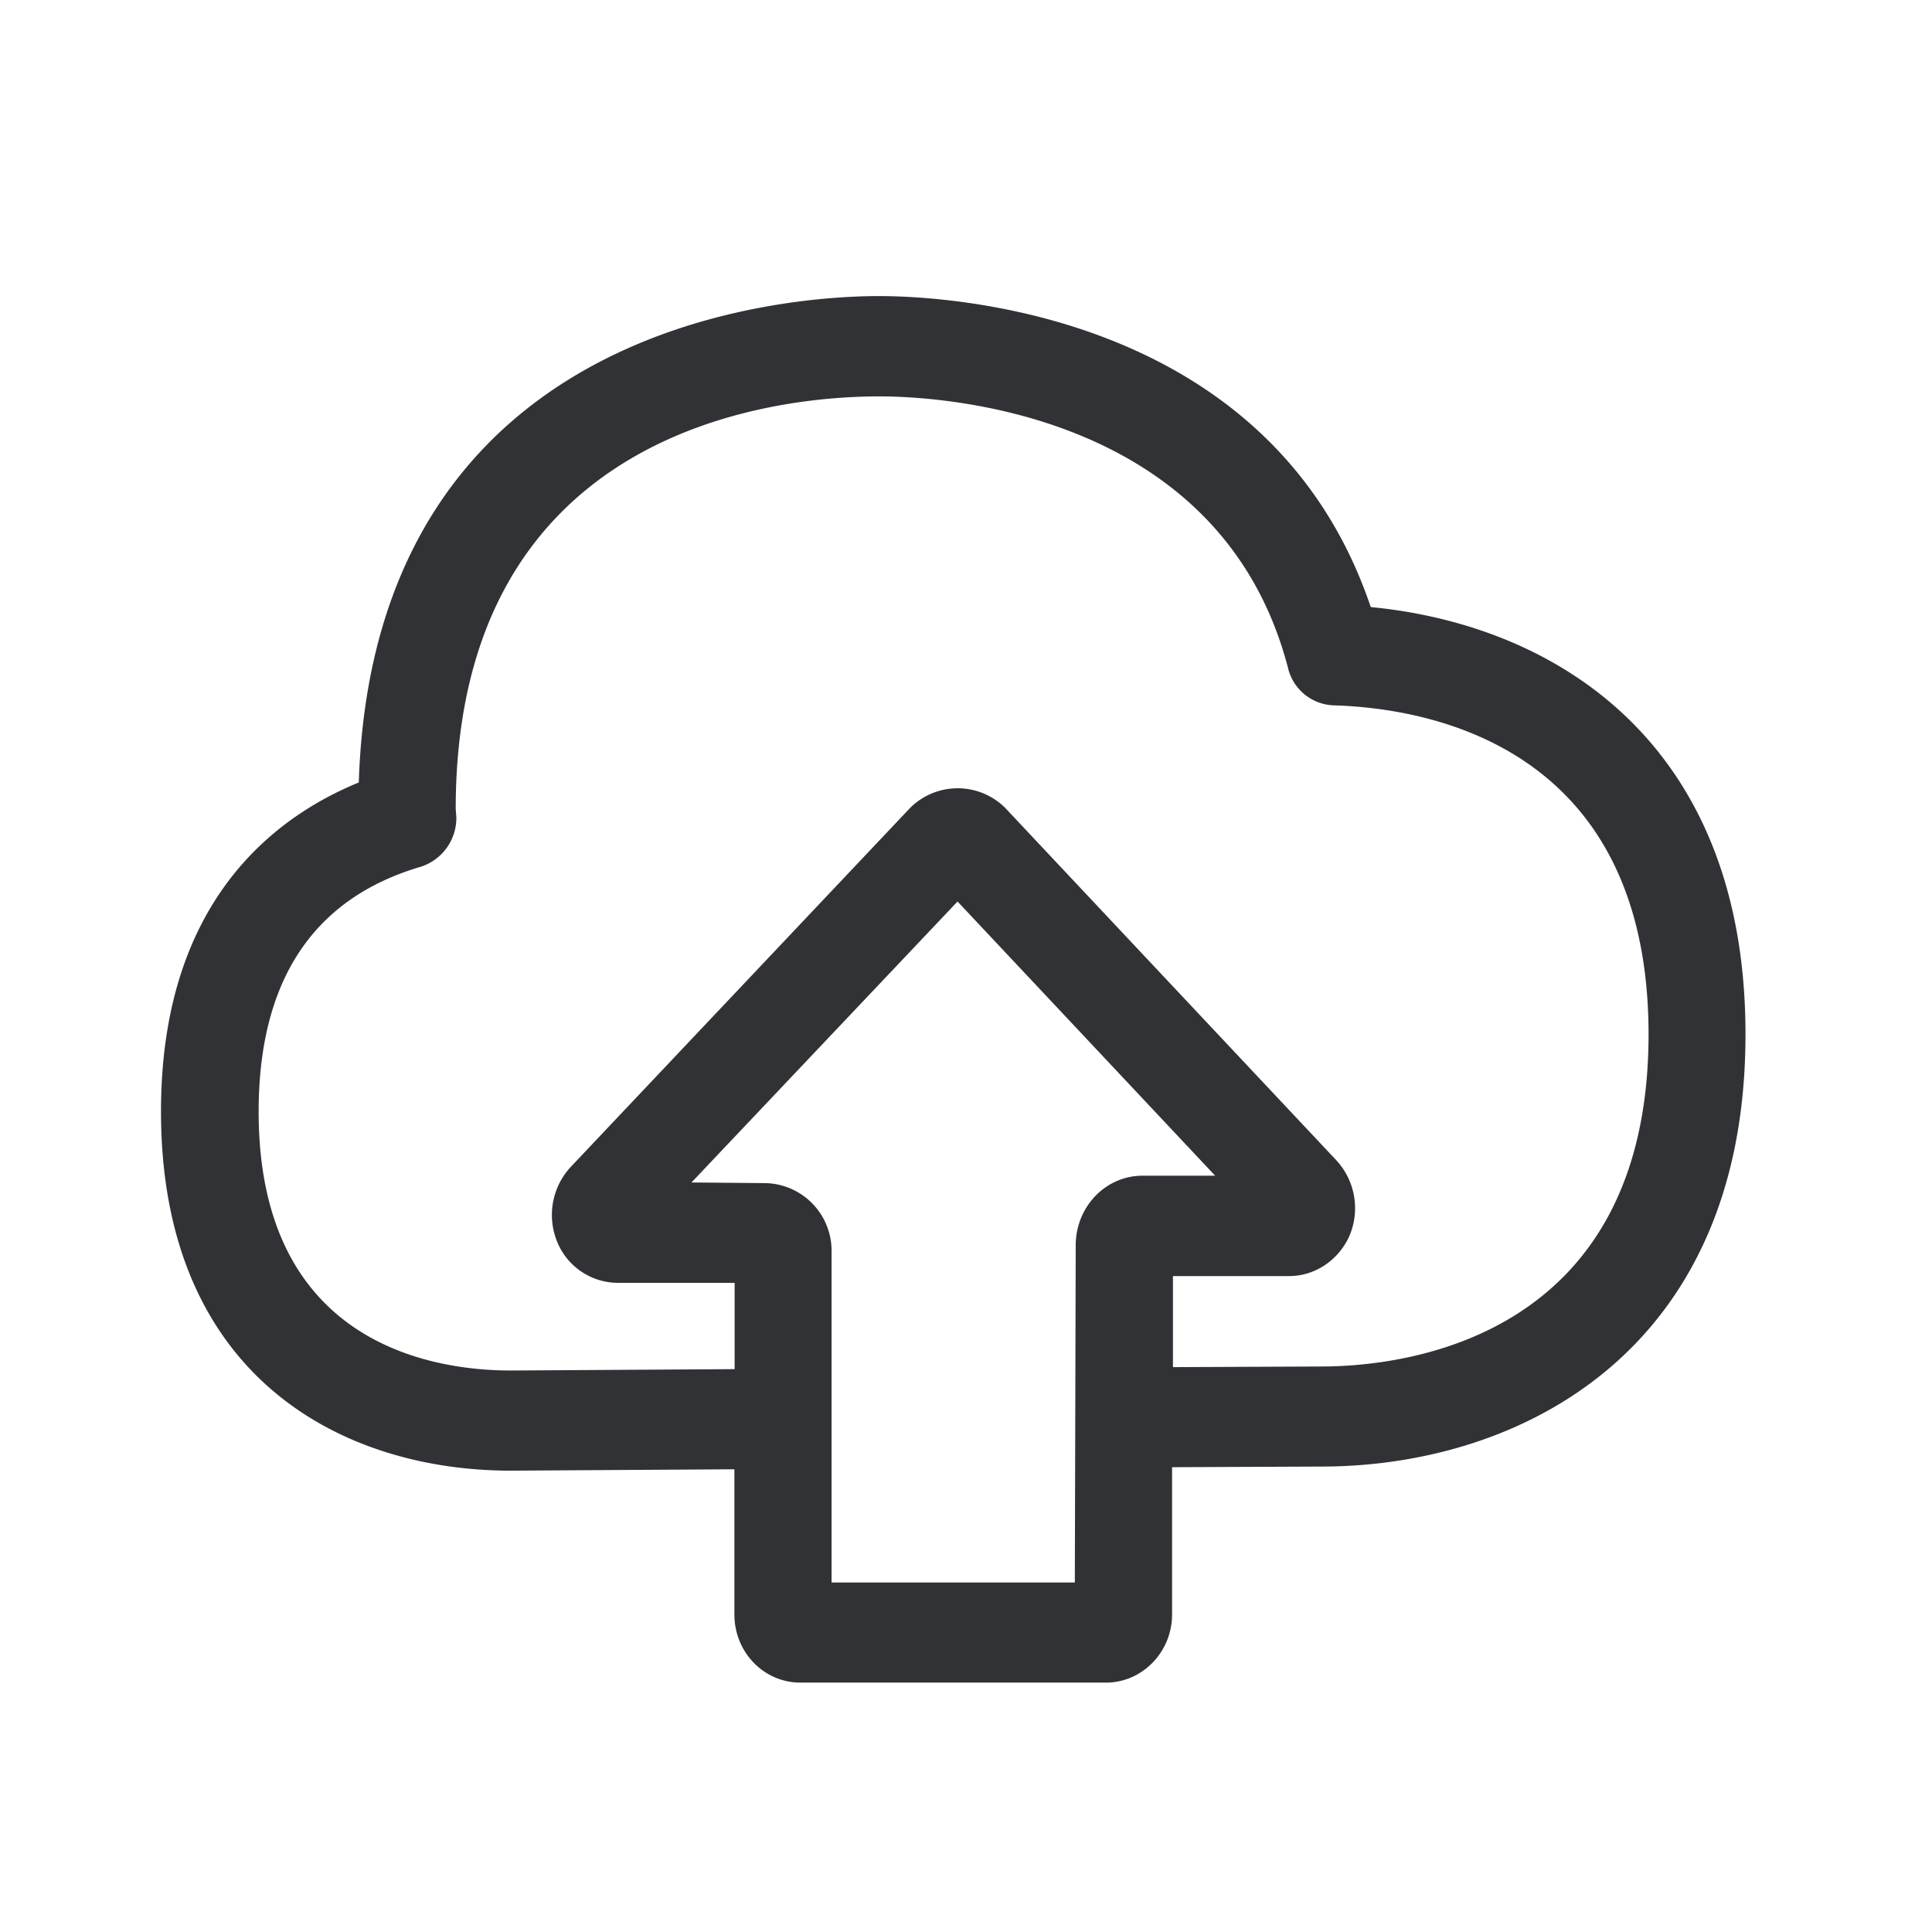 <svg width="24" height="24" viewBox="0 0 24 24" xmlns="http://www.w3.org/2000/svg"><path d="M16.417 16.975l-1.846.008v-1.131h1.443c.33 0 .627-.208.756-.516a.878.878 0 00-.168-.921l-4.117-4.381a.837.837 0 00-1.177 0l-4.221 4.465a.878.878 0 00-.168.921.817.817 0 00.764.516h1.443v1.072l-2.779.017c-.944 0-3.134-.308-3.134-3.215 0-1.63.678-2.65 2.014-3.043a.637.637 0 00.442-.616l-.008-.1c0-4.762 4.028-5.127 5.263-5.127.7 0 4.238.157 5.076 3.373a.605.605 0 00.563.465c1.176.034 3.916.498 3.916 4.09-.003 3.823-3.104 4.123-4.062 4.123zm-3.064 2.683H10.33v-4.112a.84.84 0 00-.83-.849l-.91-.008 3.305-3.49 3.2 3.406h-.903c-.45 0-.82.375-.829.849l-.011 4.204zm3.675-12.117c-1.24-3.673-5.277-3.863-6.11-3.863-1.055 0-6.277.291-6.461 6.042C3.384 10.16 2 11.224 2 13.807c0 3.288 2.24 4.462 4.345 4.462l2.778-.017v1.804c0 .465.362.846.821.846h3.795c.451 0 .821-.381.821-.846v-1.83l1.855-.008c2.434 0 5.268-1.403 5.268-5.366.003-3.597-2.324-5.085-4.655-5.311z" fill="#313235" fill-rule="nonzero"/></svg>